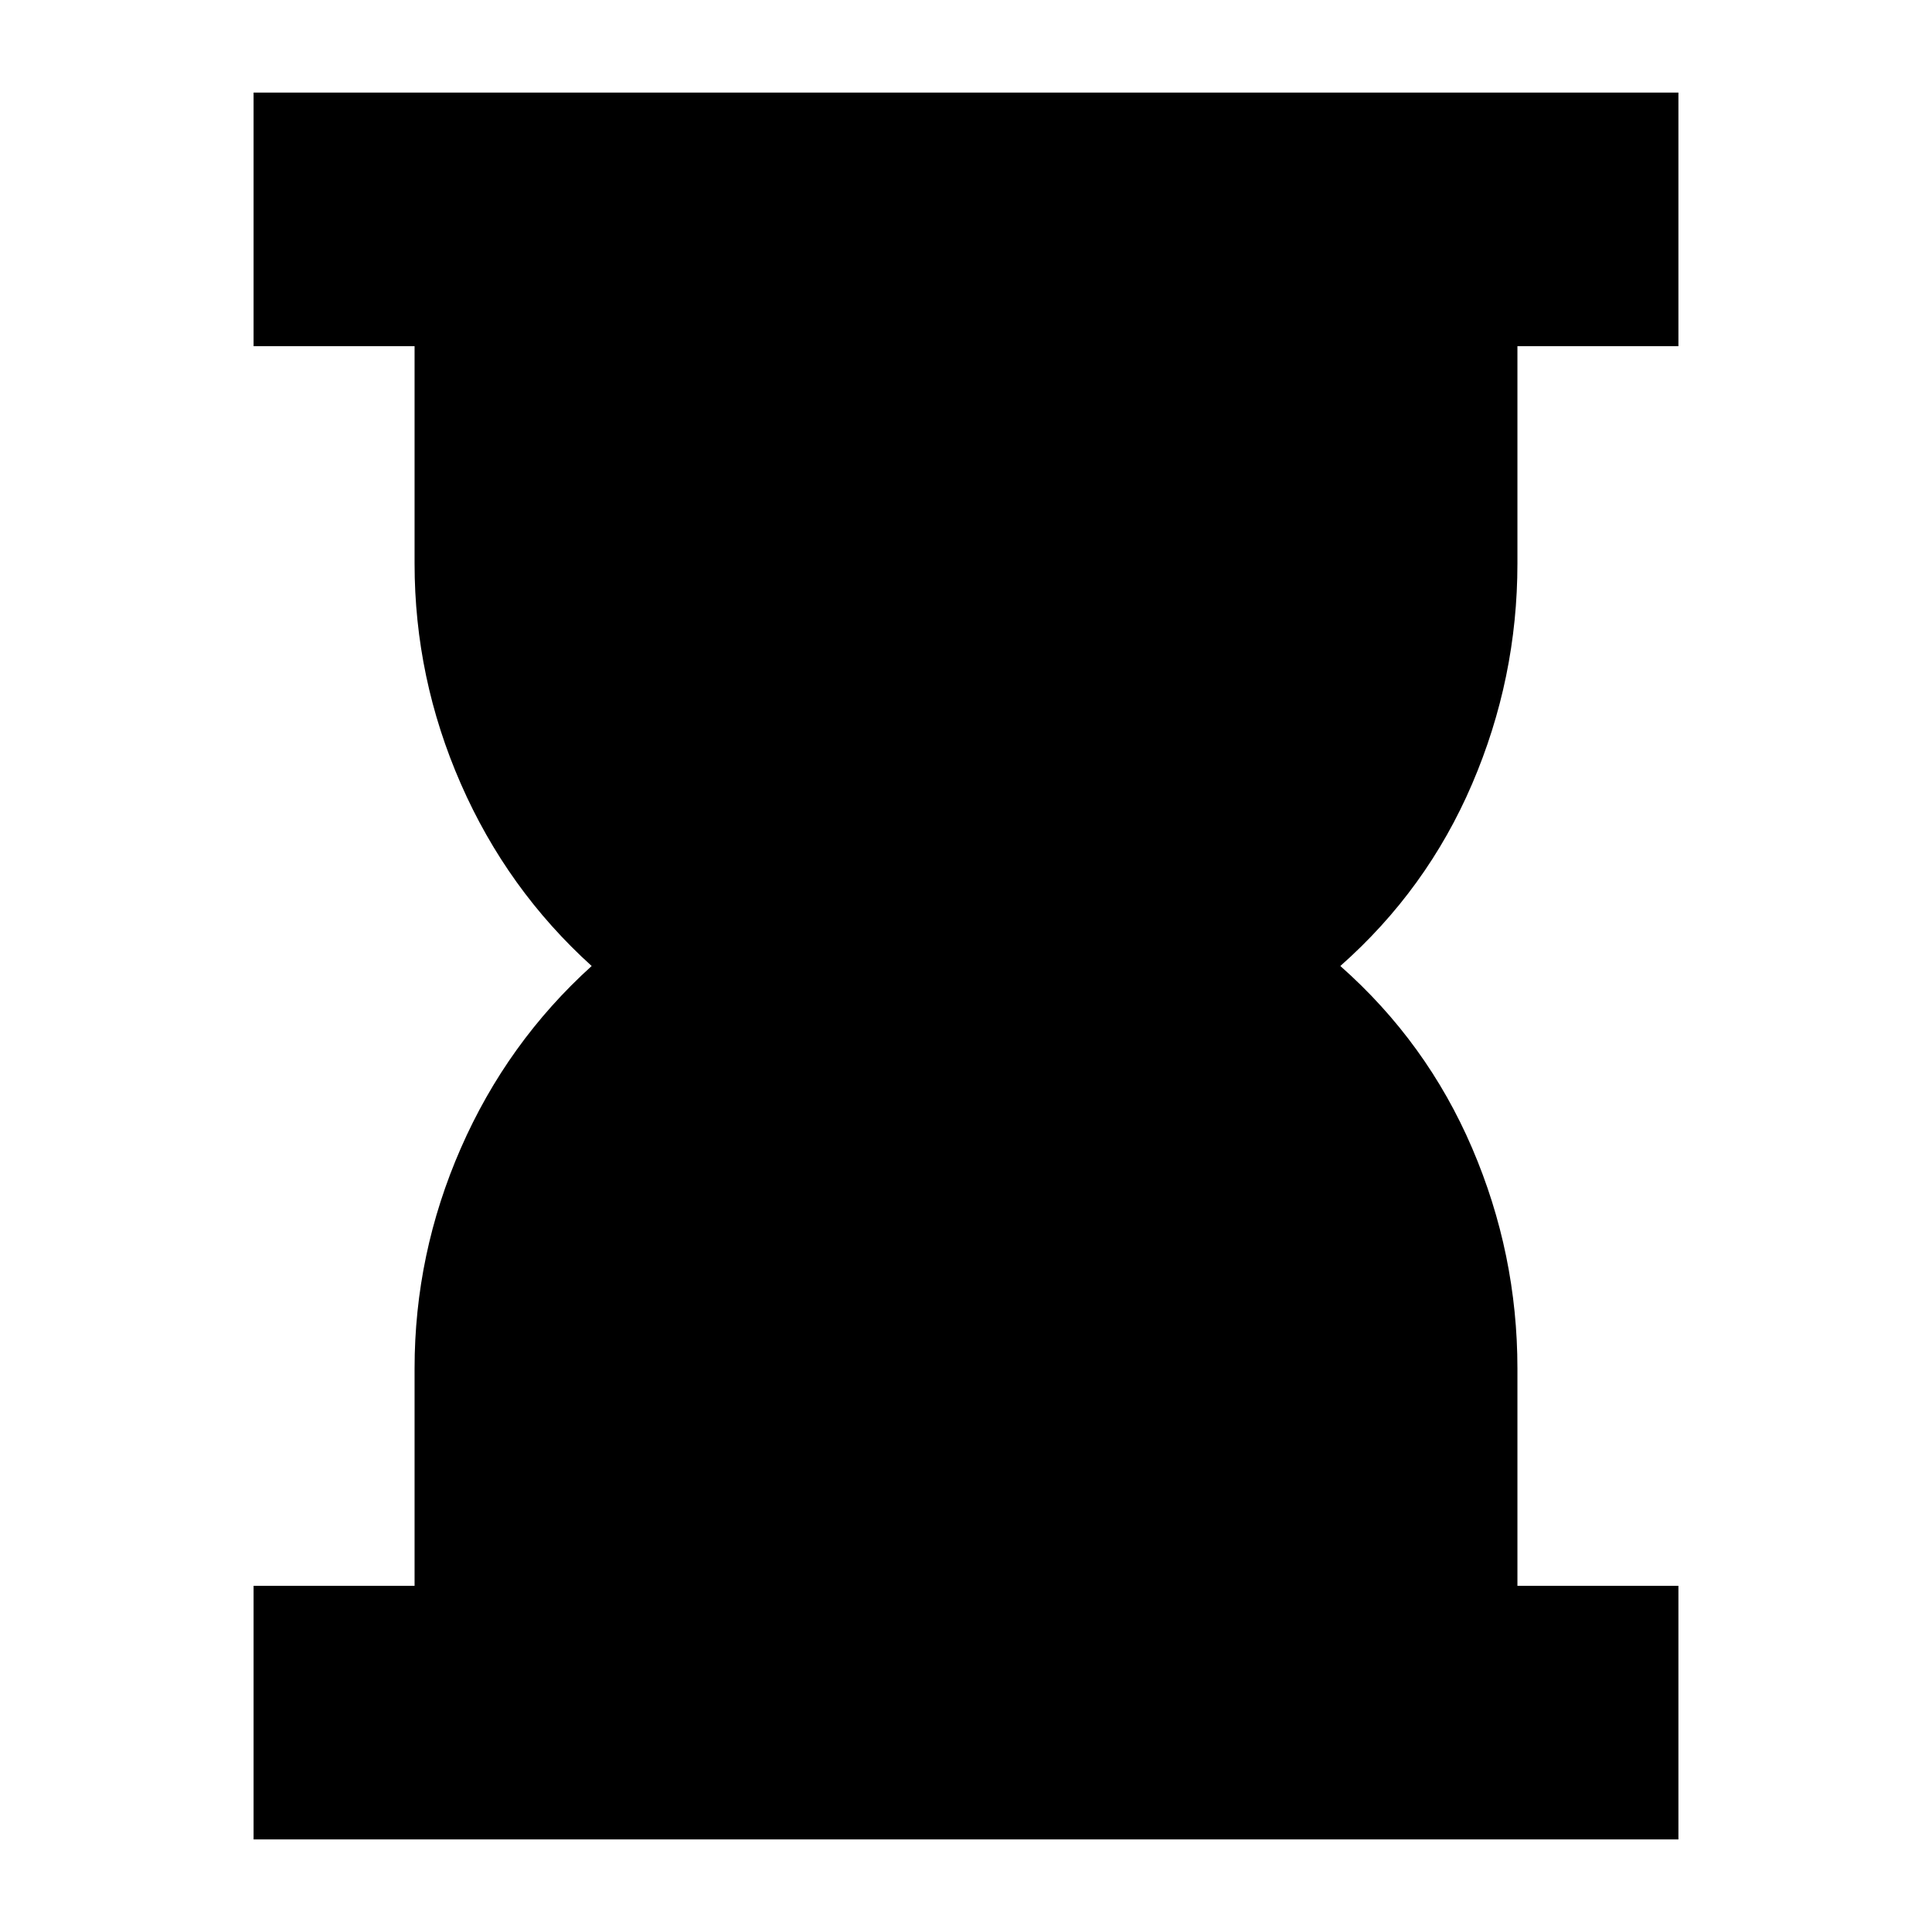<svg xmlns="http://www.w3.org/2000/svg" height="24" viewBox="0 -960 960 960" width="24"><path d="M126-46v-126h80v-108q0-57 23-109.5t65-90.5q-42-38-65-90.5T206-680v-108h-80v-126h708v126h-80v108q0 57-22.5 109.5T666-480q43 38 65.5 90.5T754-280v108h80v126H126Z"/></svg>